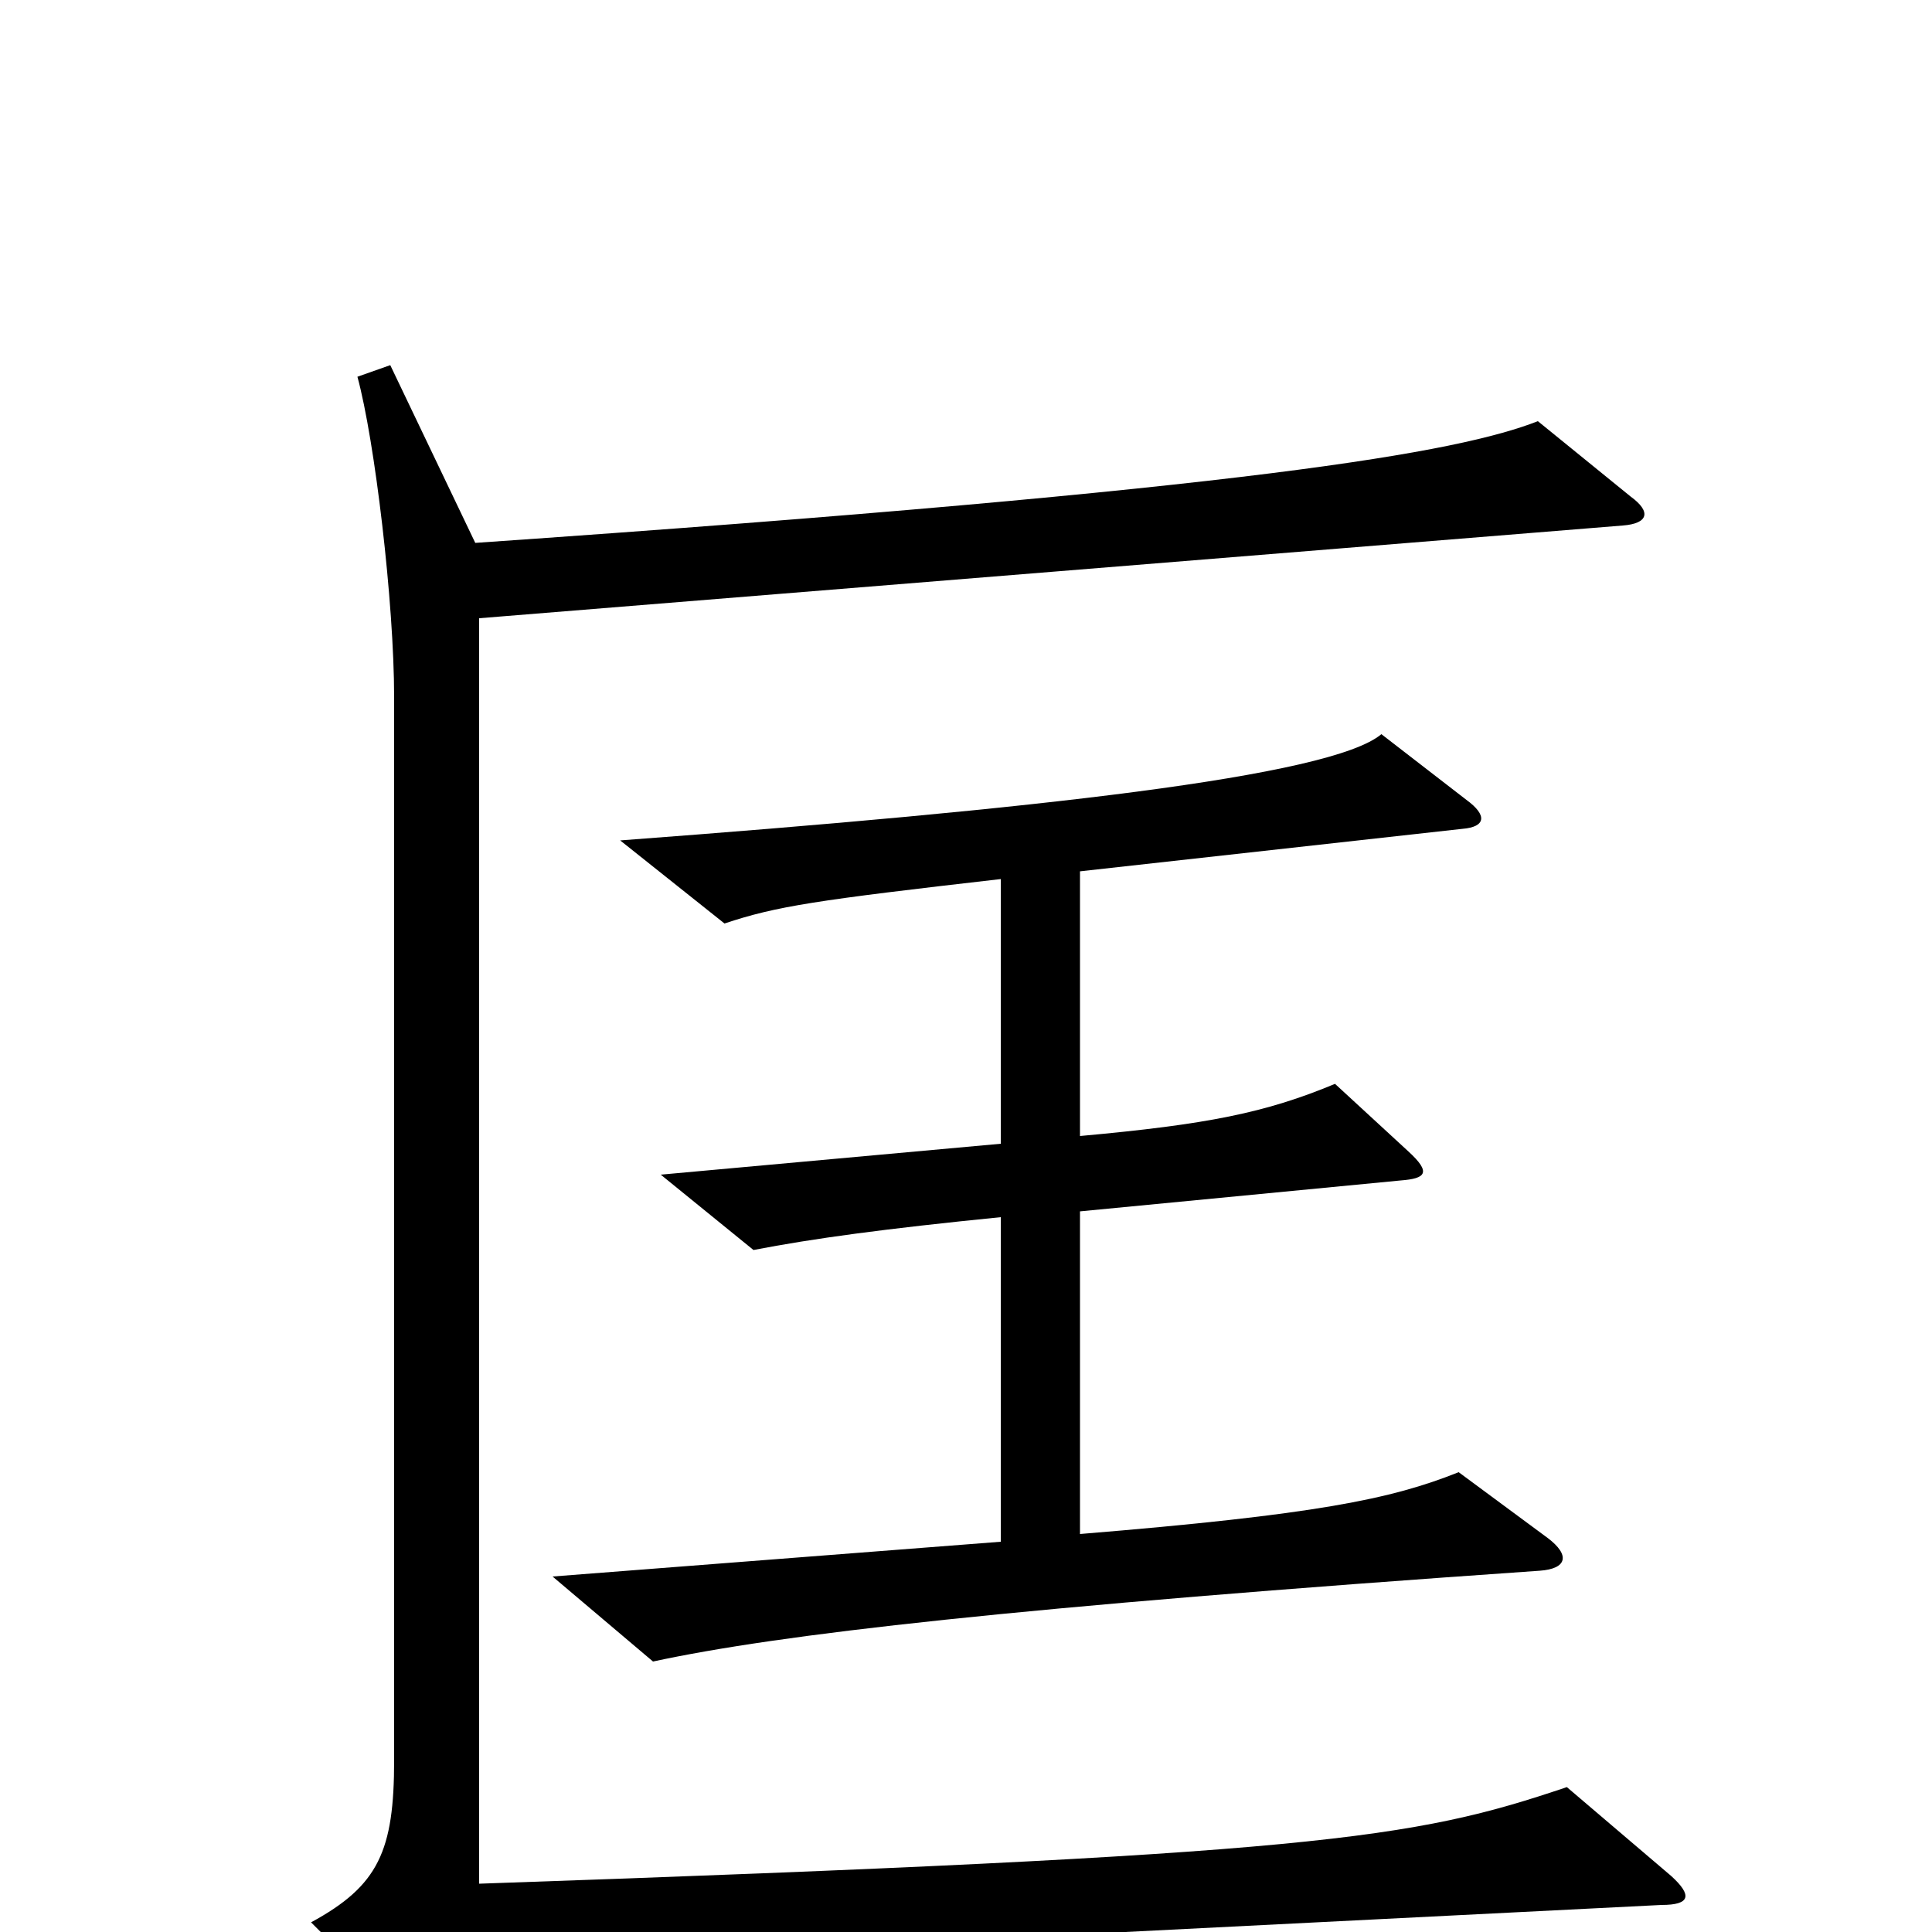 <svg xmlns="http://www.w3.org/2000/svg" viewBox="0 -1000 1000 1000">
	<path fill="#000000" d="M865 -29L811 -75C731 -48 683 -40 248 -25V-680L840 -728C853 -729 855 -735 844 -743L796 -782C755 -766 651 -747 246 -719L202 -811L185 -805C194 -772 204 -688 204 -639V-89C204 -42 196 -24 161 -5L208 42C217 51 221 50 227 39C237 22 244 17 265 16L860 -14C875 -14 876 -19 865 -29ZM801 -204L755 -238C720 -224 681 -216 559 -206V-373L725 -389C738 -390 741 -393 729 -404L691 -439C655 -424 625 -418 559 -412V-549L757 -571C769 -572 770 -578 759 -586L715 -620C689 -598 535 -581 321 -565L375 -522C402 -531 422 -534 518 -545V-408L342 -392L390 -353C421 -359 458 -364 518 -370V-202L286 -184L338 -140C403 -154 523 -168 797 -187C811 -188 813 -195 801 -204Z"/>
</svg>